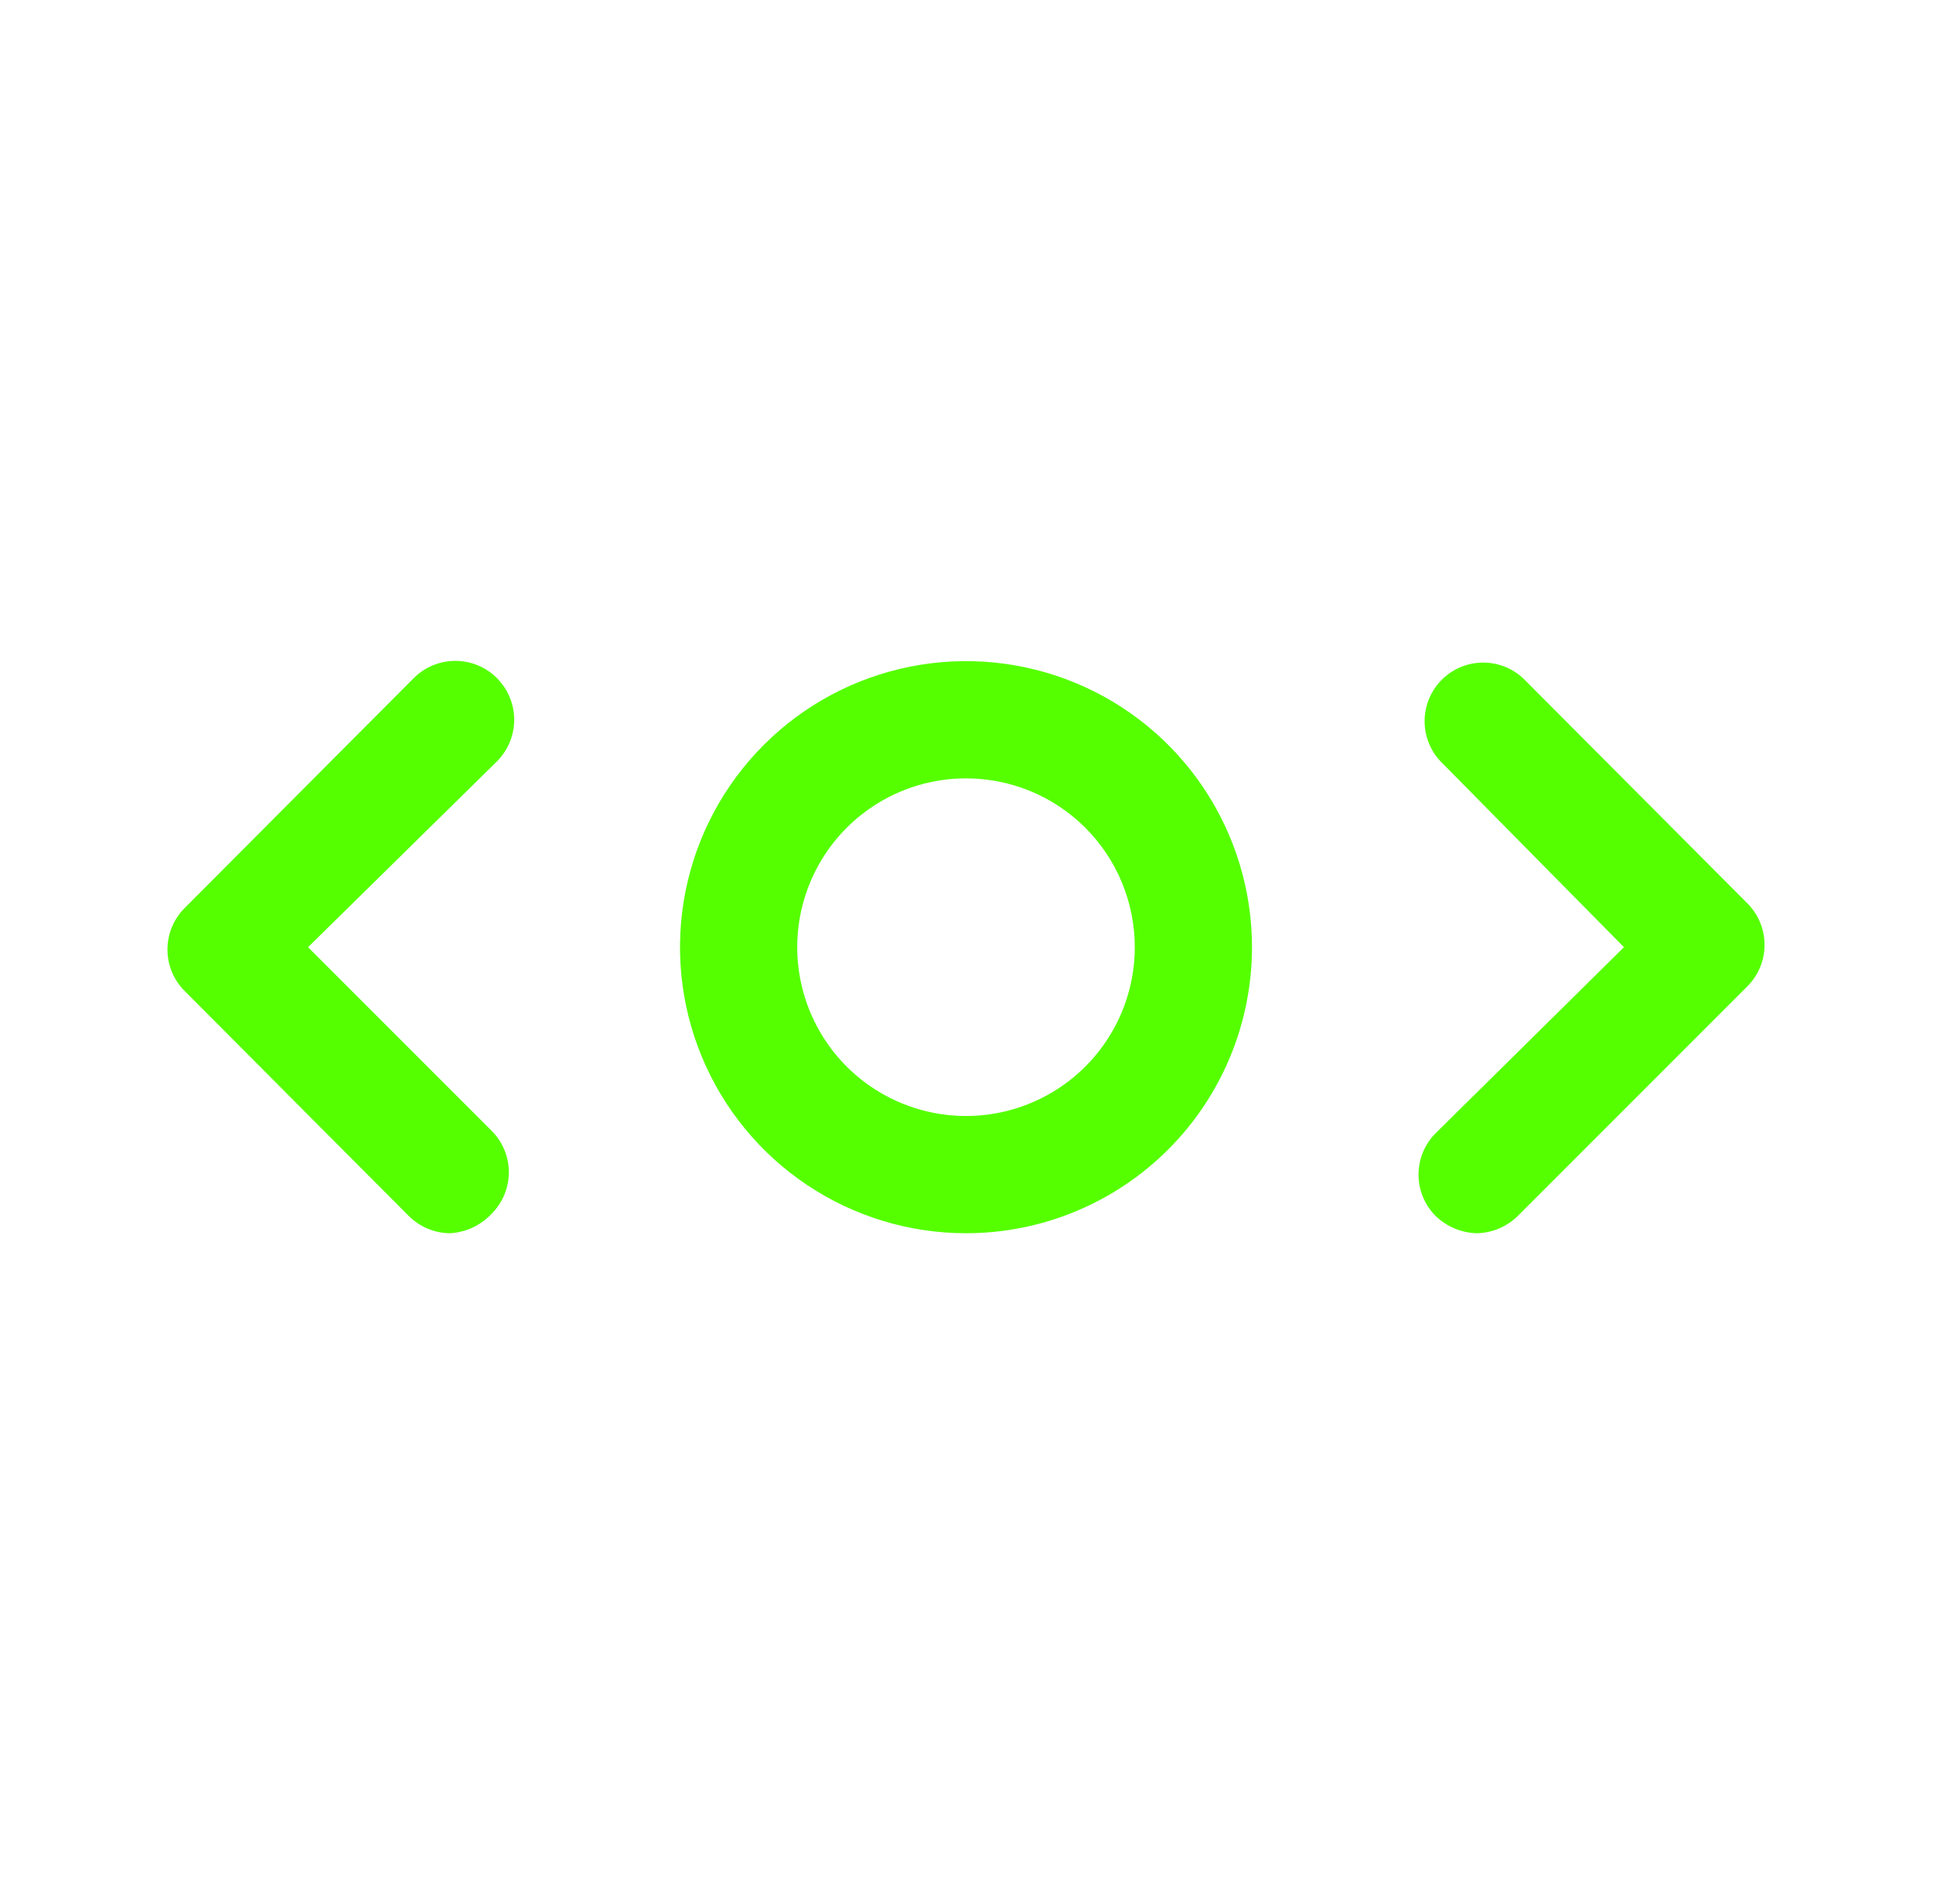 <svg width="65" height="64" viewBox="0 0 65 64" fill="none" xmlns="http://www.w3.org/2000/svg">
<path d="M49.668 41.461C49.148 41.45 48.651 41.243 48.276 40.883C47.907 40.513 47.7 40.012 47.7 39.49C47.7 38.968 47.907 38.467 48.276 38.098L54.608 31.844L48.434 25.59C48.085 25.216 47.896 24.722 47.905 24.212C47.914 23.701 48.121 23.214 48.482 22.853C48.843 22.492 49.33 22.285 49.84 22.276C50.351 22.267 50.845 22.457 51.219 22.805L58.76 30.372C59.129 30.742 59.336 31.243 59.336 31.765C59.336 32.287 59.129 32.788 58.76 33.158L51.035 40.883C50.669 41.242 50.181 41.448 49.668 41.461Z" fill="#55FF00"/>
<path d="M15.141 41.461C14.619 41.46 14.118 41.252 13.748 40.883L6.207 33.315C5.838 32.946 5.631 32.445 5.631 31.923C5.631 31.4 5.838 30.899 6.207 30.53L13.906 22.805C14.275 22.432 14.778 22.221 15.303 22.219C15.827 22.216 16.332 22.422 16.704 22.792C17.077 23.161 17.288 23.663 17.291 24.188C17.293 24.713 17.087 25.217 16.718 25.59L10.359 31.844L16.534 38.019C16.903 38.388 17.11 38.889 17.11 39.411C17.11 39.934 16.903 40.434 16.534 40.804C16.171 41.193 15.672 41.429 15.141 41.461Z" fill="#55FF00"/>
<path d="M32.483 41.461C30.581 41.461 28.722 40.897 27.14 39.84C25.559 38.783 24.326 37.282 23.598 35.524C22.87 33.767 22.68 31.833 23.051 29.968C23.422 28.102 24.338 26.389 25.683 25.044C27.028 23.699 28.742 22.783 30.607 22.412C32.473 22.041 34.406 22.231 36.164 22.959C37.921 23.687 39.423 24.919 40.48 26.501C41.536 28.082 42.1 29.942 42.1 31.844C42.1 34.395 41.087 36.841 39.284 38.644C37.48 40.448 35.034 41.461 32.483 41.461ZM32.483 26.168C31.361 26.168 30.263 26.501 29.33 27.125C28.397 27.748 27.669 28.635 27.24 29.672C26.81 30.709 26.698 31.85 26.917 32.951C27.136 34.052 27.676 35.063 28.47 35.857C29.264 36.651 30.275 37.191 31.376 37.41C32.477 37.63 33.618 37.517 34.655 37.087C35.692 36.658 36.579 35.931 37.202 34.997C37.826 34.064 38.159 32.966 38.159 31.844C38.159 30.339 37.561 28.895 36.497 27.831C35.432 26.766 33.989 26.168 32.483 26.168Z" fill="#55FF00"/>
</svg>
